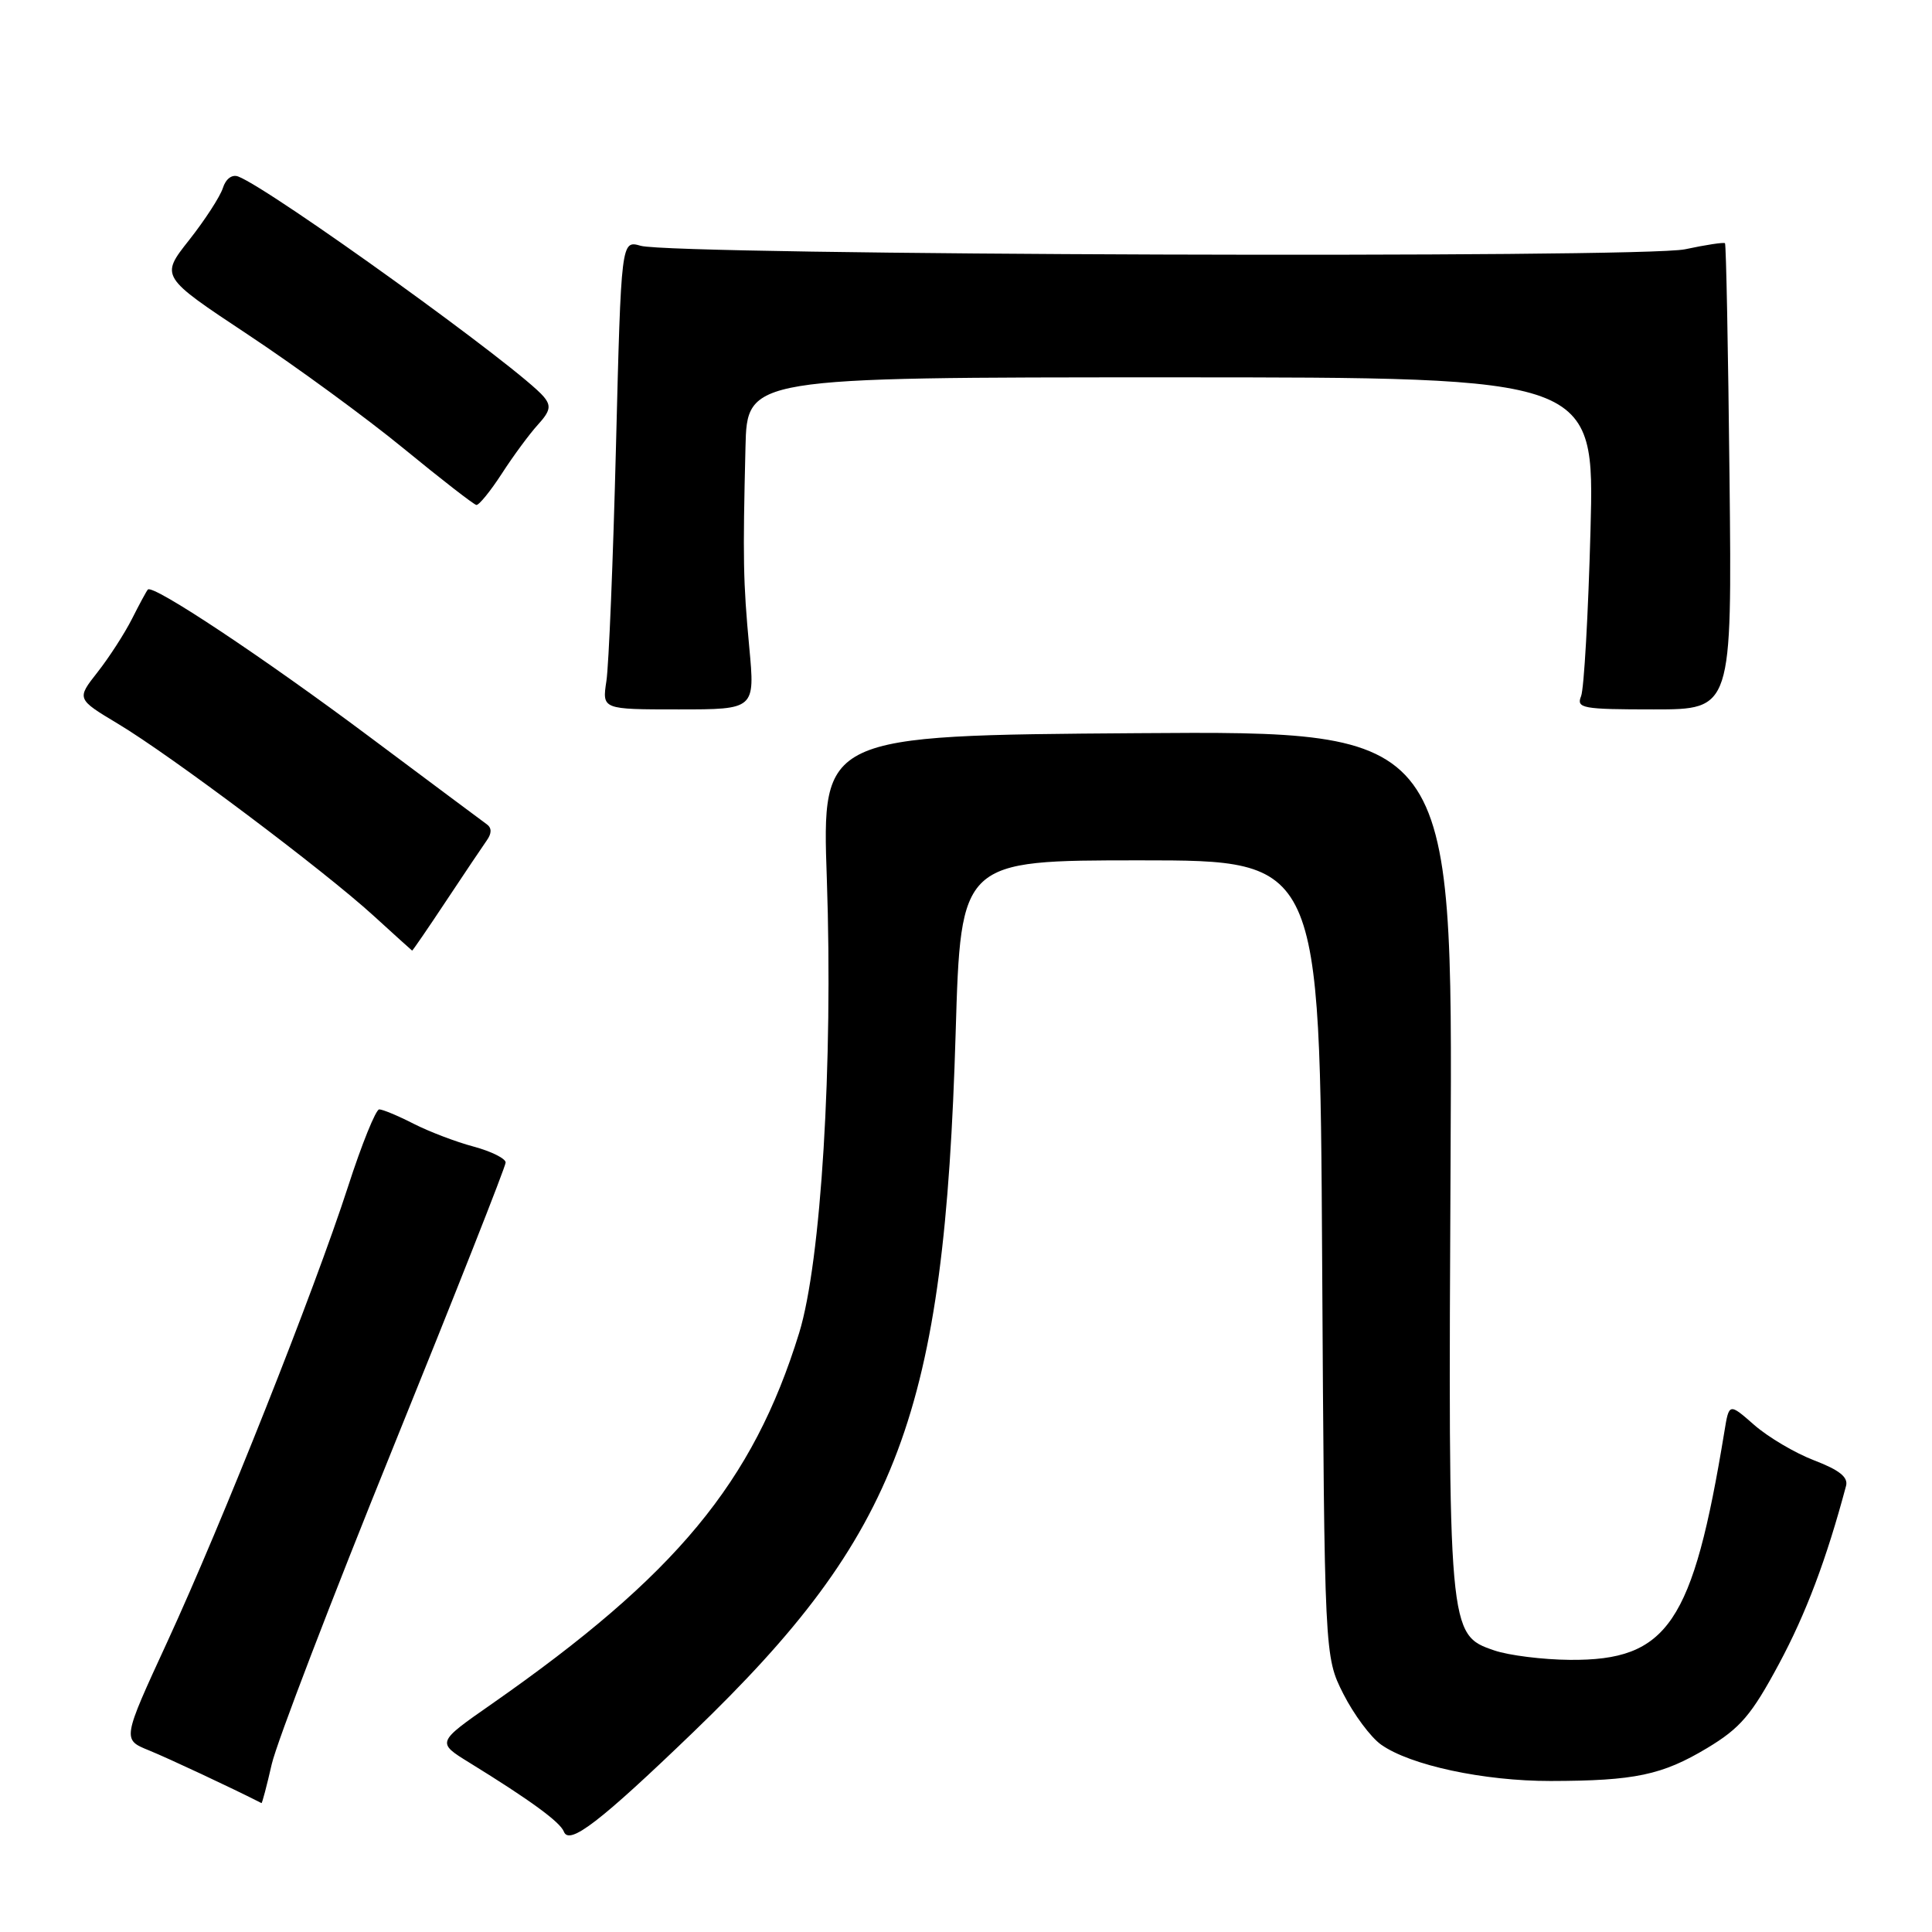 <?xml version="1.0" encoding="UTF-8" standalone="no"?>
<!DOCTYPE svg PUBLIC "-//W3C//DTD SVG 1.1//EN" "http://www.w3.org/Graphics/SVG/1.1/DTD/svg11.dtd" >
<svg xmlns="http://www.w3.org/2000/svg" xmlns:xlink="http://www.w3.org/1999/xlink" version="1.1" viewBox="0 0 256 256">
 <g >
 <path fill="currentColor"
d=" M 91.85 229.53 C 119.18 203.21 125.13 187.35 126.63 136.83 C 127.31 114.00 127.31 114.00 151.10 114.00 C 174.89 114.00 174.89 114.00 175.19 166.75 C 175.50 219.50 175.50 219.50 178.00 224.45 C 179.38 227.17 181.62 230.19 183.00 231.17 C 186.86 233.91 196.60 236.00 205.46 235.99 C 216.61 235.97 220.24 235.21 226.22 231.62 C 230.60 228.98 232.08 227.26 235.71 220.50 C 239.30 213.82 242.02 206.61 244.61 196.89 C 244.92 195.74 243.73 194.79 240.42 193.52 C 237.87 192.55 234.29 190.43 232.45 188.82 C 229.11 185.89 229.11 185.89 228.49 189.70 C 224.31 215.16 221.00 220.05 208.00 219.94 C 204.43 219.91 199.93 219.35 198.00 218.69 C 191.90 216.61 191.89 216.43 192.21 153.23 C 192.50 96.85 192.50 96.85 150.70 97.15 C 108.90 97.45 108.90 97.45 109.56 116.47 C 110.40 140.93 108.80 167.19 105.89 176.63 C 99.77 196.44 89.62 208.70 65.18 225.77 C 57.85 230.88 57.85 230.88 62.18 233.55 C 70.26 238.53 74.23 241.43 74.72 242.71 C 75.43 244.55 79.51 241.41 91.85 229.53 Z  M 36.01 233.75 C 36.68 230.86 43.92 211.96 52.11 191.75 C 60.30 171.54 67.00 154.57 67.00 154.04 C 67.00 153.51 65.09 152.56 62.76 151.93 C 60.42 151.31 56.84 149.94 54.80 148.90 C 52.75 147.85 50.71 147.00 50.25 147.00 C 49.80 147.00 47.93 151.61 46.11 157.25 C 41.64 171.04 29.48 201.68 22.16 217.57 C 16.20 230.50 16.20 230.50 19.73 231.93 C 22.35 233.00 30.79 236.95 34.65 238.92 C 34.73 238.97 35.35 236.64 36.01 233.75 Z  M 59.11 119.39 C 61.52 115.76 63.95 112.14 64.50 111.36 C 65.17 110.42 65.17 109.70 64.50 109.22 C 63.95 108.82 57.01 103.65 49.08 97.72 C 34.94 87.14 20.25 77.38 19.59 78.12 C 19.40 78.33 18.46 80.08 17.49 82.00 C 16.52 83.92 14.47 87.10 12.93 89.06 C 10.14 92.61 10.14 92.61 15.64 95.91 C 22.61 100.08 42.93 115.34 49.50 121.34 C 52.25 123.85 54.55 125.93 54.61 125.96 C 54.67 125.98 56.70 123.03 59.11 119.39 Z  M 99.28 85.75 C 98.47 77.04 98.42 74.11 98.78 59.25 C 99.00 50.00 99.00 50.00 155.14 50.00 C 211.29 50.00 211.29 50.00 210.75 70.25 C 210.45 81.39 209.89 91.29 209.50 92.25 C 208.85 93.85 209.68 94.00 219.14 94.00 C 229.50 94.00 229.50 94.00 229.17 63.25 C 228.99 46.34 228.72 32.38 228.57 32.23 C 228.42 32.08 226.04 32.44 223.28 33.03 C 217.60 34.25 89.30 33.82 84.90 32.57 C 82.31 31.83 82.31 31.83 81.62 59.16 C 81.24 74.20 80.67 88.19 80.35 90.25 C 79.78 94.00 79.78 94.00 89.91 94.00 C 100.05 94.00 100.05 94.00 99.28 85.75 Z  M 66.50 62.75 C 68.01 60.41 70.16 57.50 71.27 56.28 C 72.92 54.47 73.06 53.78 72.05 52.57 C 69.03 48.92 35.92 25.06 31.57 23.39 C 30.75 23.07 29.91 23.70 29.53 24.92 C 29.16 26.06 27.15 29.16 25.06 31.81 C 21.24 36.64 21.24 36.64 32.87 44.35 C 39.27 48.59 48.55 55.38 53.50 59.44 C 58.45 63.50 62.78 66.86 63.12 66.91 C 63.46 66.96 64.98 65.09 66.50 62.75 Z "/>
</g>
</svg>